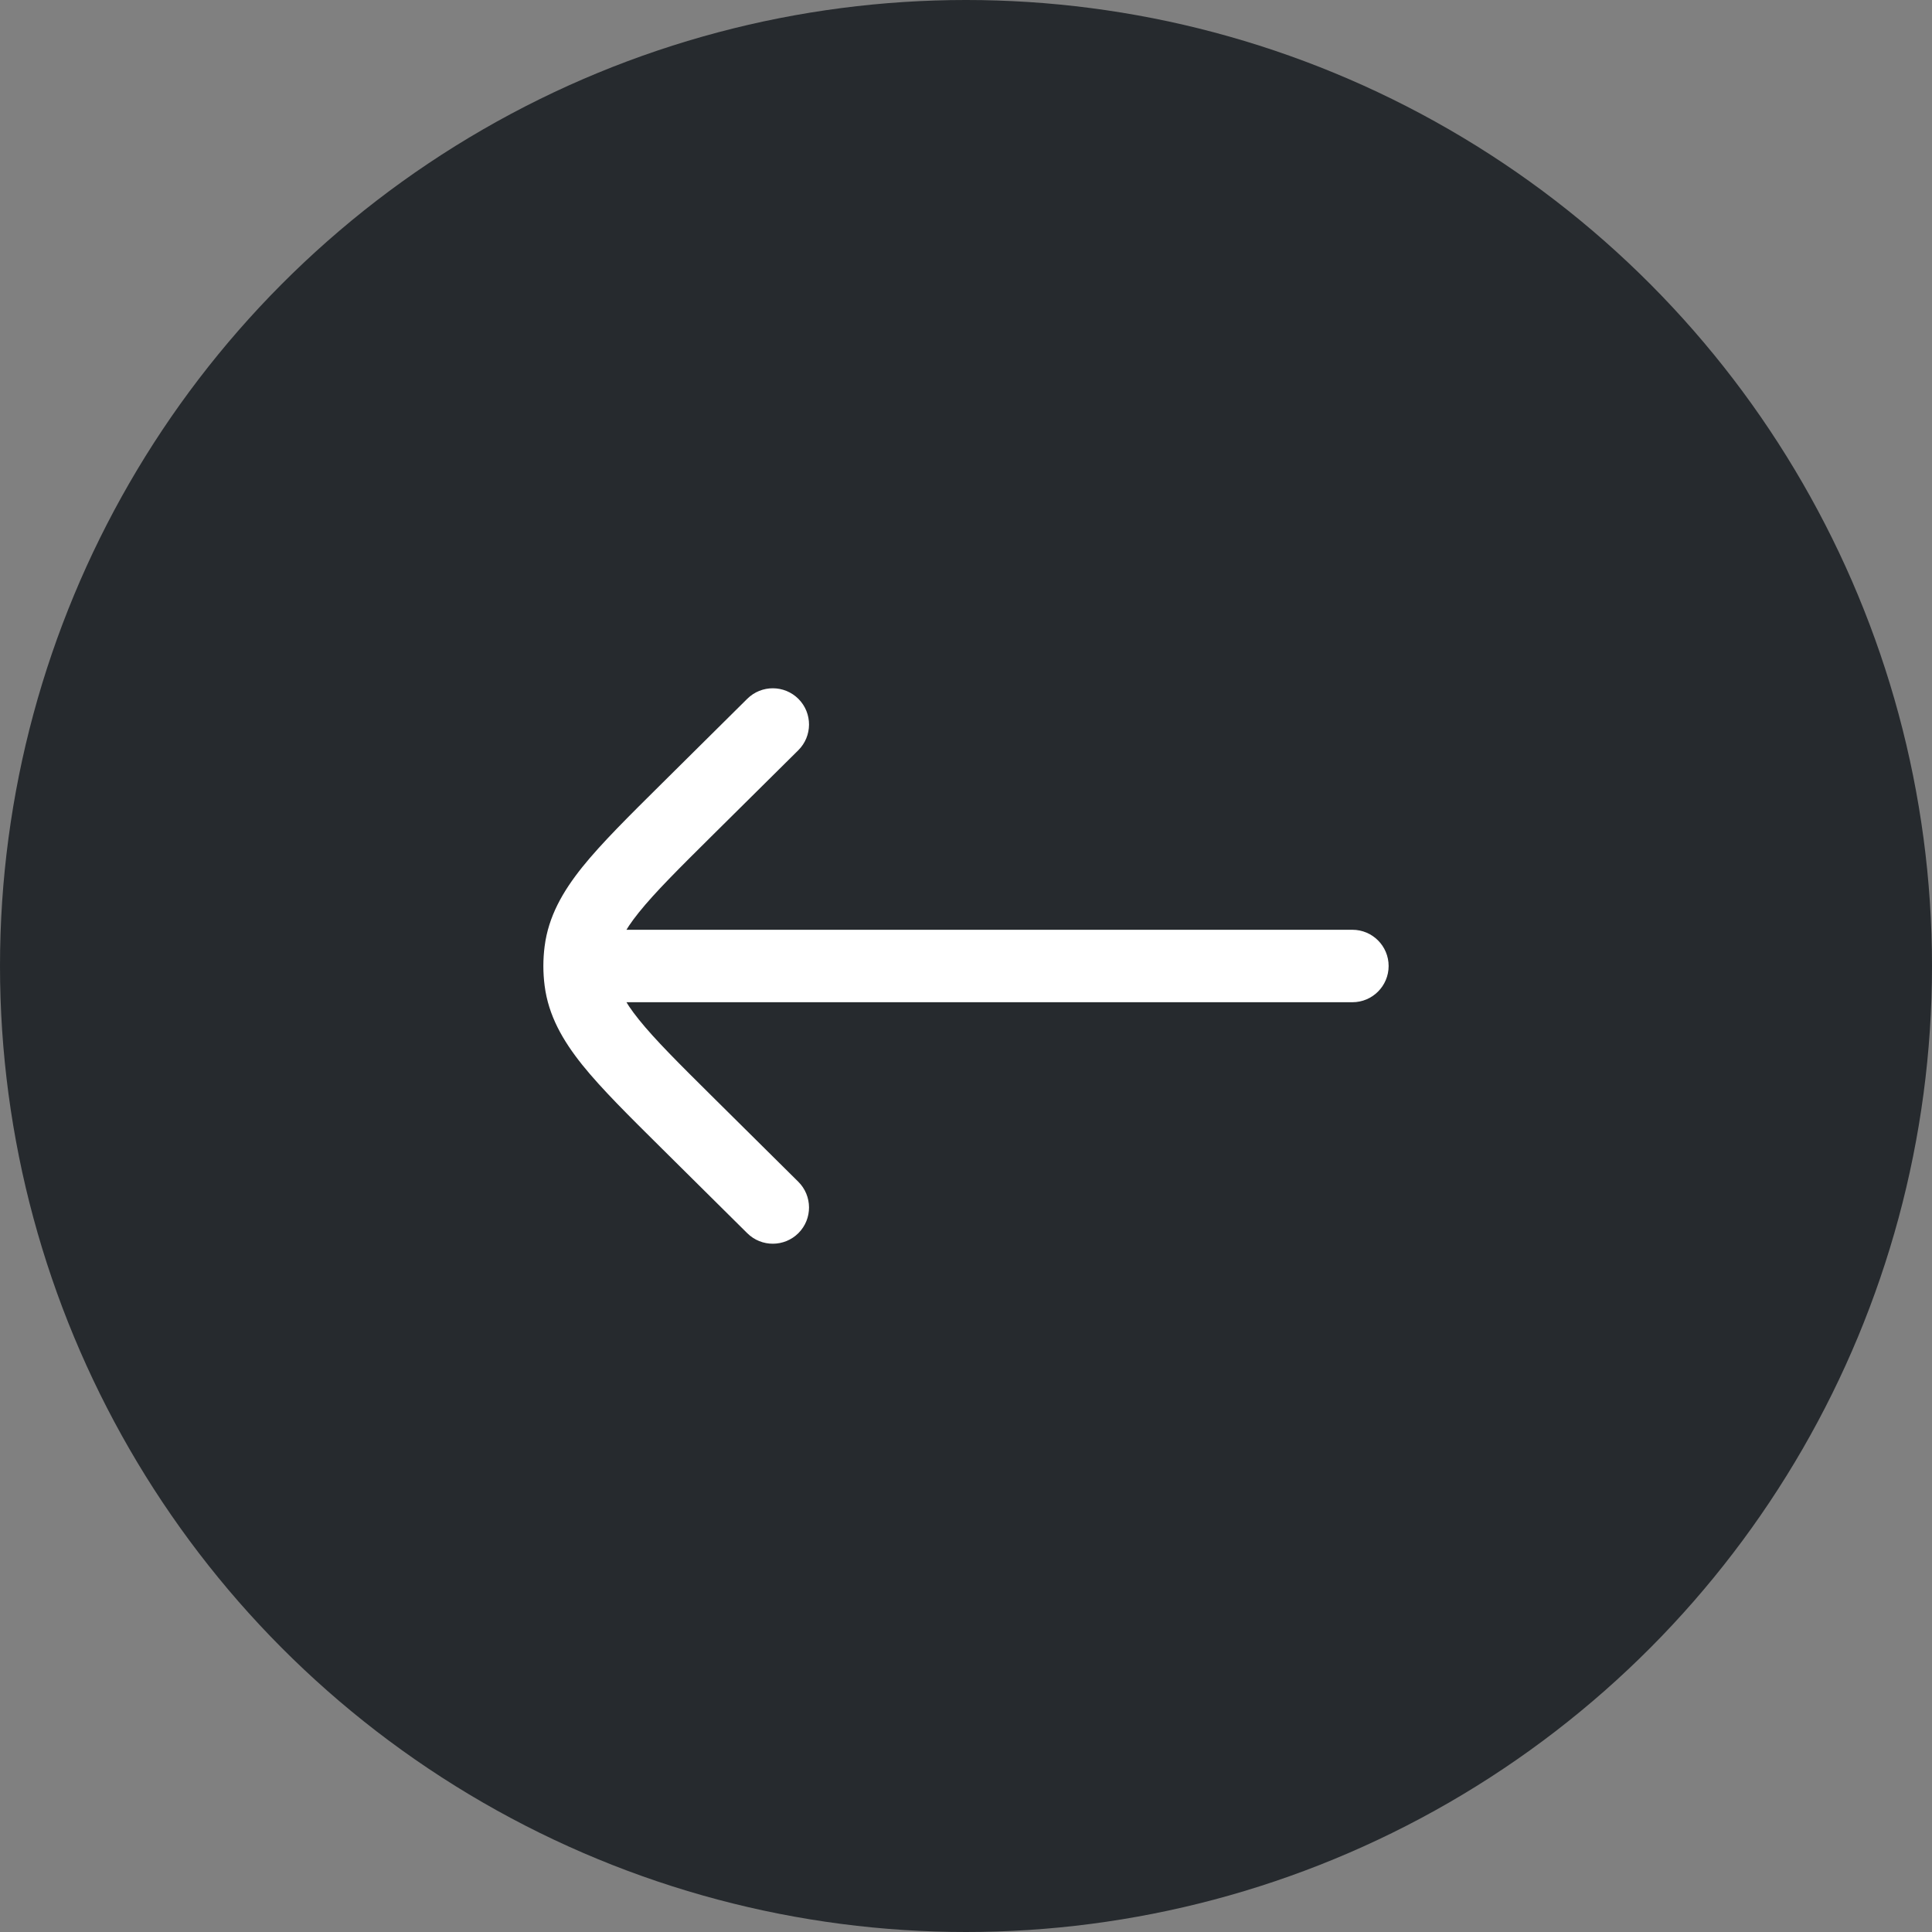 <svg width="40" height="40" viewBox="0 0 40 40" fill="none" xmlns="http://www.w3.org/2000/svg">
<rect x="0" y="0" width="40" height="40" fill="#808080" stroke="none"/>
<circle cx="20" cy="20" r="20" fill="#00060C" fill-opacity="0.7"/>
<path d="M28 20.75C28.414 20.75 28.75 20.414 28.75 20C28.75 19.586 28.414 19.25 28 19.25V20.75ZM12 19.25C11.586 19.25 11.25 19.586 11.25 20C11.25 20.414 11.586 20.75 12 20.75V19.25ZM15.472 25.533C15.766 25.824 16.241 25.822 16.533 25.528C16.824 25.234 16.822 24.759 16.528 24.467L15.472 25.533ZM14.237 23.253L14.765 22.72L14.765 22.72L14.237 23.253ZM14.237 16.747L13.709 16.215L13.709 16.215L14.237 16.747ZM16.528 15.533C16.822 15.241 16.824 14.766 16.533 14.472C16.241 14.178 15.766 14.176 15.472 14.467L16.528 15.533ZM12.02 20.313L11.276 20.408L11.276 20.408L12.02 20.313ZM12.02 19.687L11.276 19.592L11.276 19.592L12.02 19.687ZM28 19.25H12V20.75H28V19.25ZM16.528 24.467L14.765 22.72L13.709 23.785L15.472 25.533L16.528 24.467ZM14.765 17.28L16.528 15.533L15.472 14.467L13.709 16.215L14.765 17.28ZM14.765 22.72C14.05 22.011 13.559 21.523 13.227 21.109C12.904 20.708 12.793 20.45 12.764 20.218L11.276 20.408C11.355 21.026 11.65 21.541 12.057 22.049C12.455 22.544 13.019 23.101 13.709 23.785L14.765 22.72ZM13.709 16.215C13.019 16.899 12.455 17.456 12.057 17.951C11.65 18.459 11.355 18.974 11.276 19.592L12.764 19.782C12.793 19.55 12.904 19.292 13.227 18.891C13.559 18.477 14.05 17.989 14.765 17.28L13.709 16.215ZM12.764 20.218C12.745 20.073 12.745 19.927 12.764 19.782L11.276 19.592C11.241 19.863 11.241 20.137 11.276 20.408L12.764 20.218Z" fill="white"/>
</svg>
